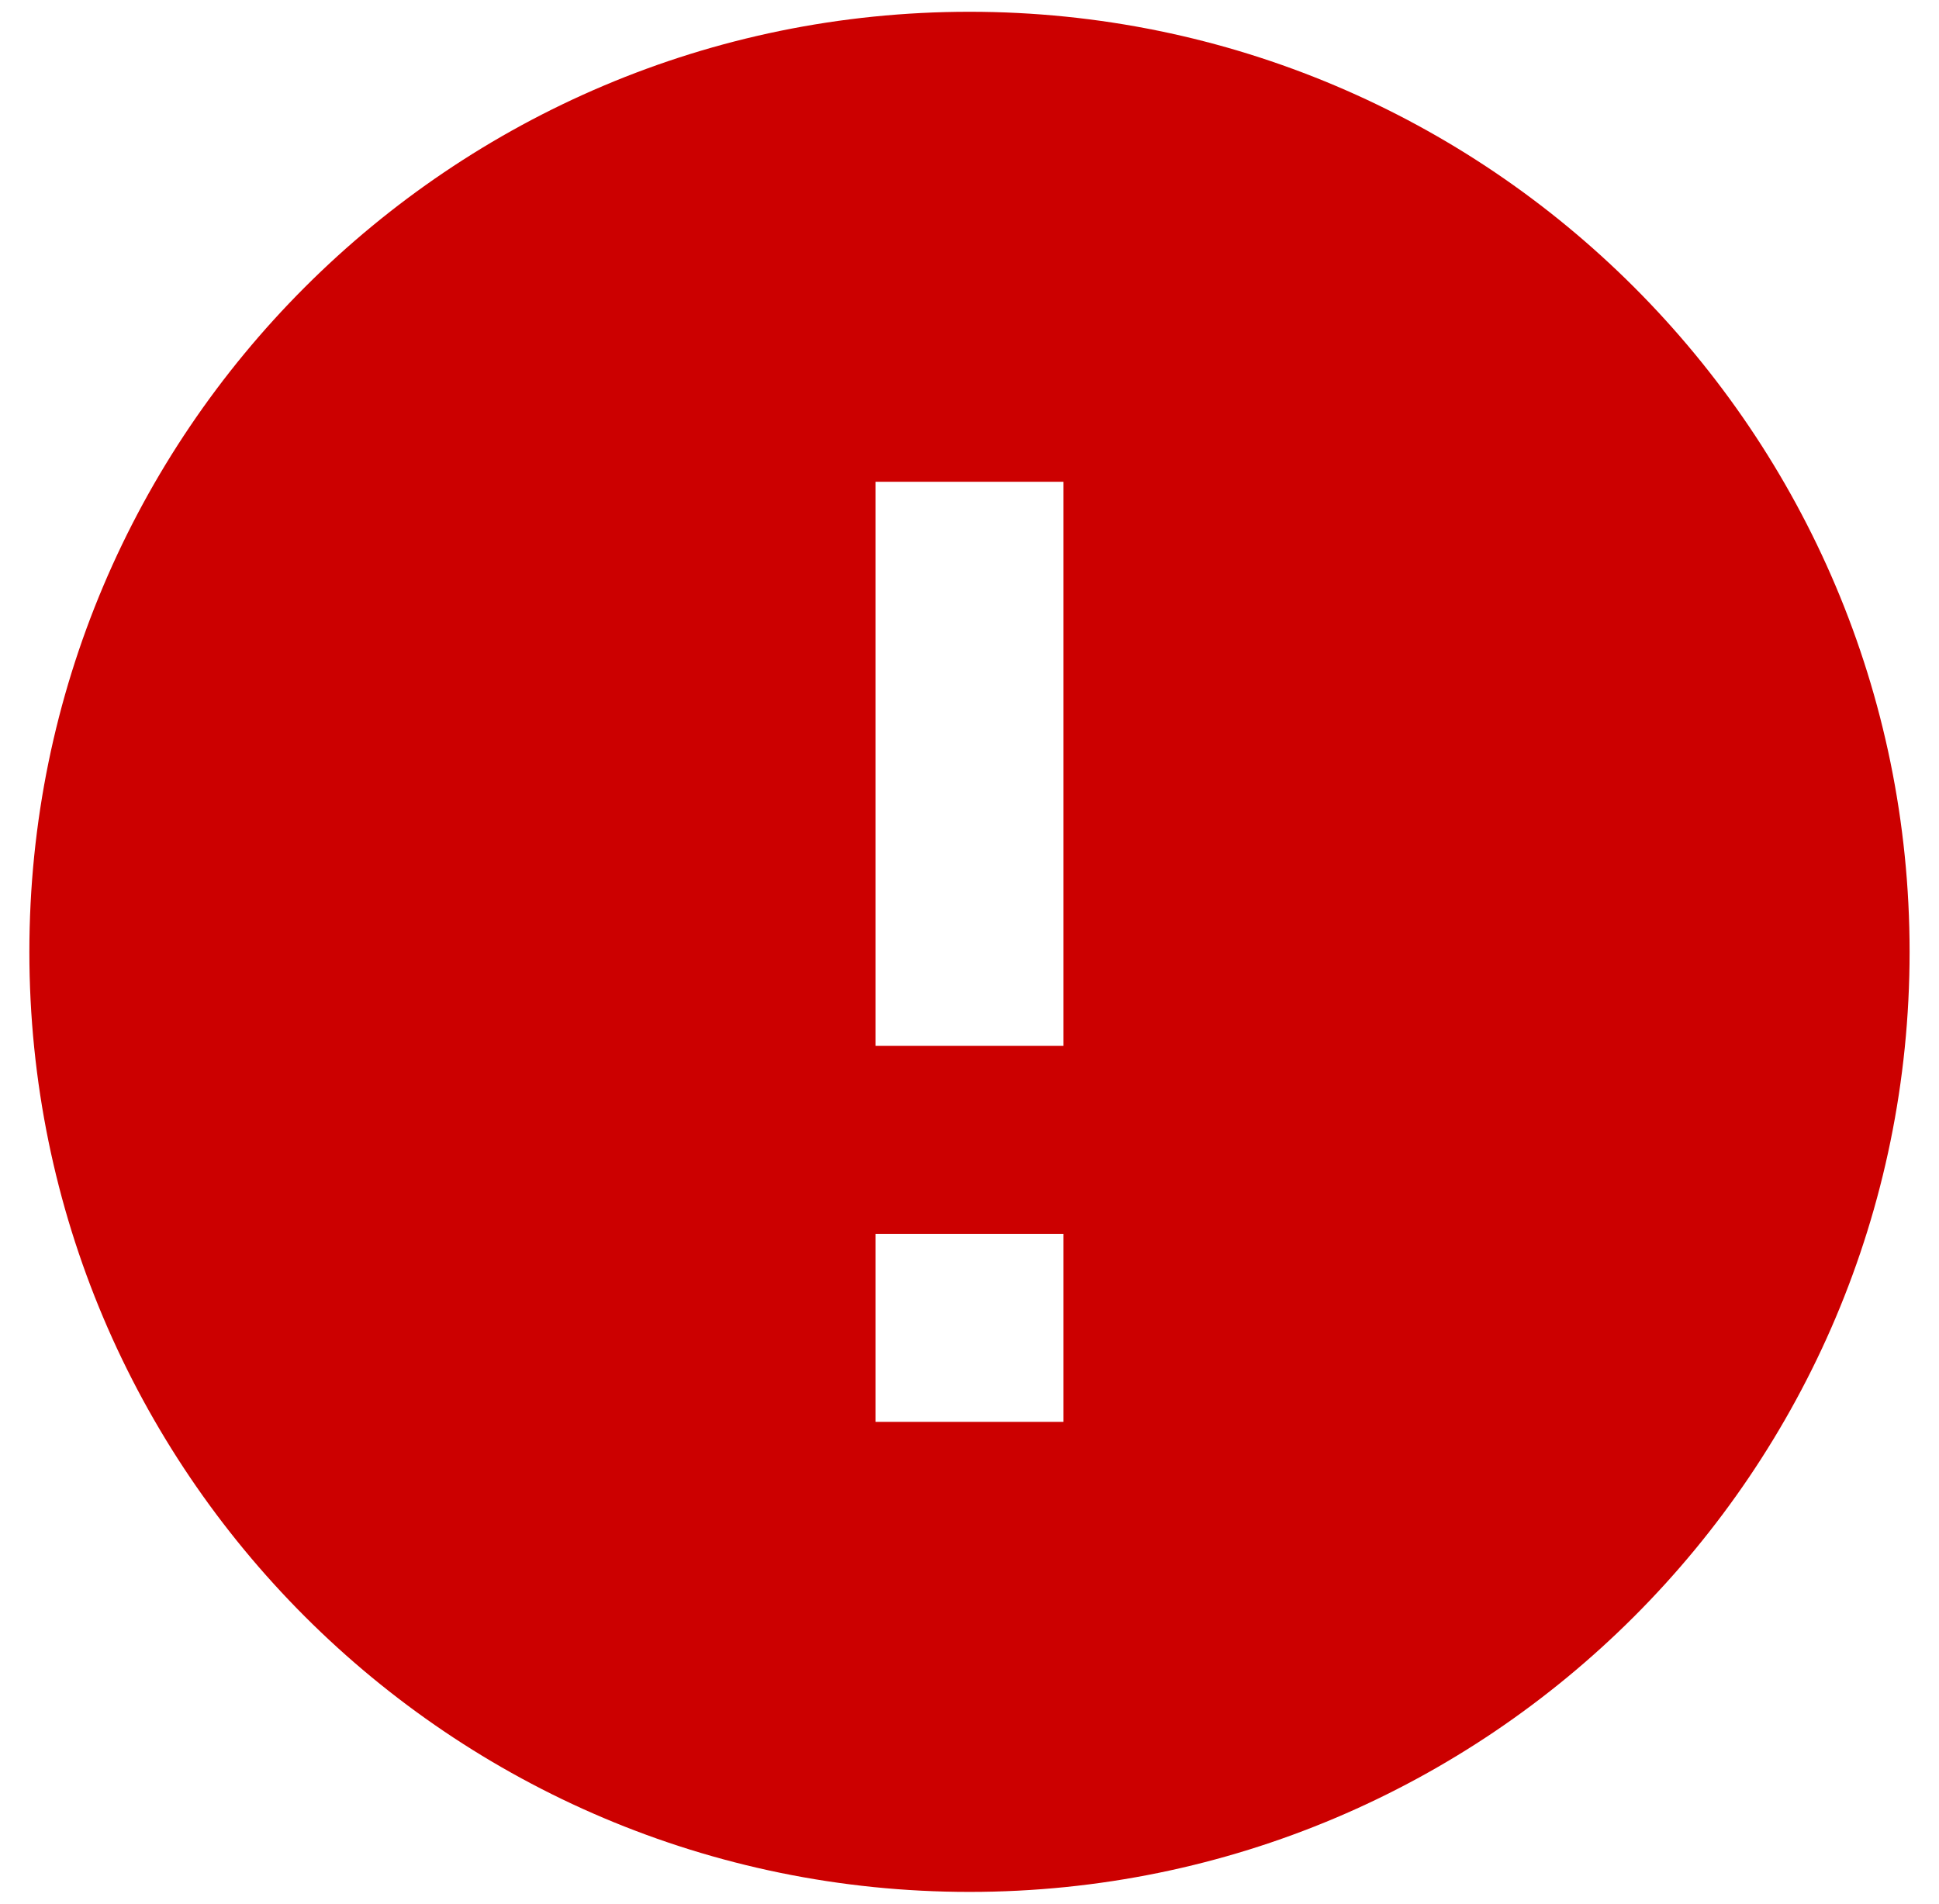 <svg width="100%" height="100%" viewBox="0 0 55 54" fill="none" xmlns="http://www.w3.org/2000/svg">
    <path
        d="M27.5 0.334C12.78 0.334 0.833 12.281 0.833 27.001C0.833 41.721 12.78 53.667 27.5 53.667C42.22 53.667 54.166 41.721 54.166 27.001C54.166 12.281 42.22 0.334 27.5 0.334ZM30.166 40.334H24.833V35.001H30.166V40.334ZM30.166 29.667H24.833V13.667H30.166V29.667Z"
        fill="#CC0000" />
</svg>